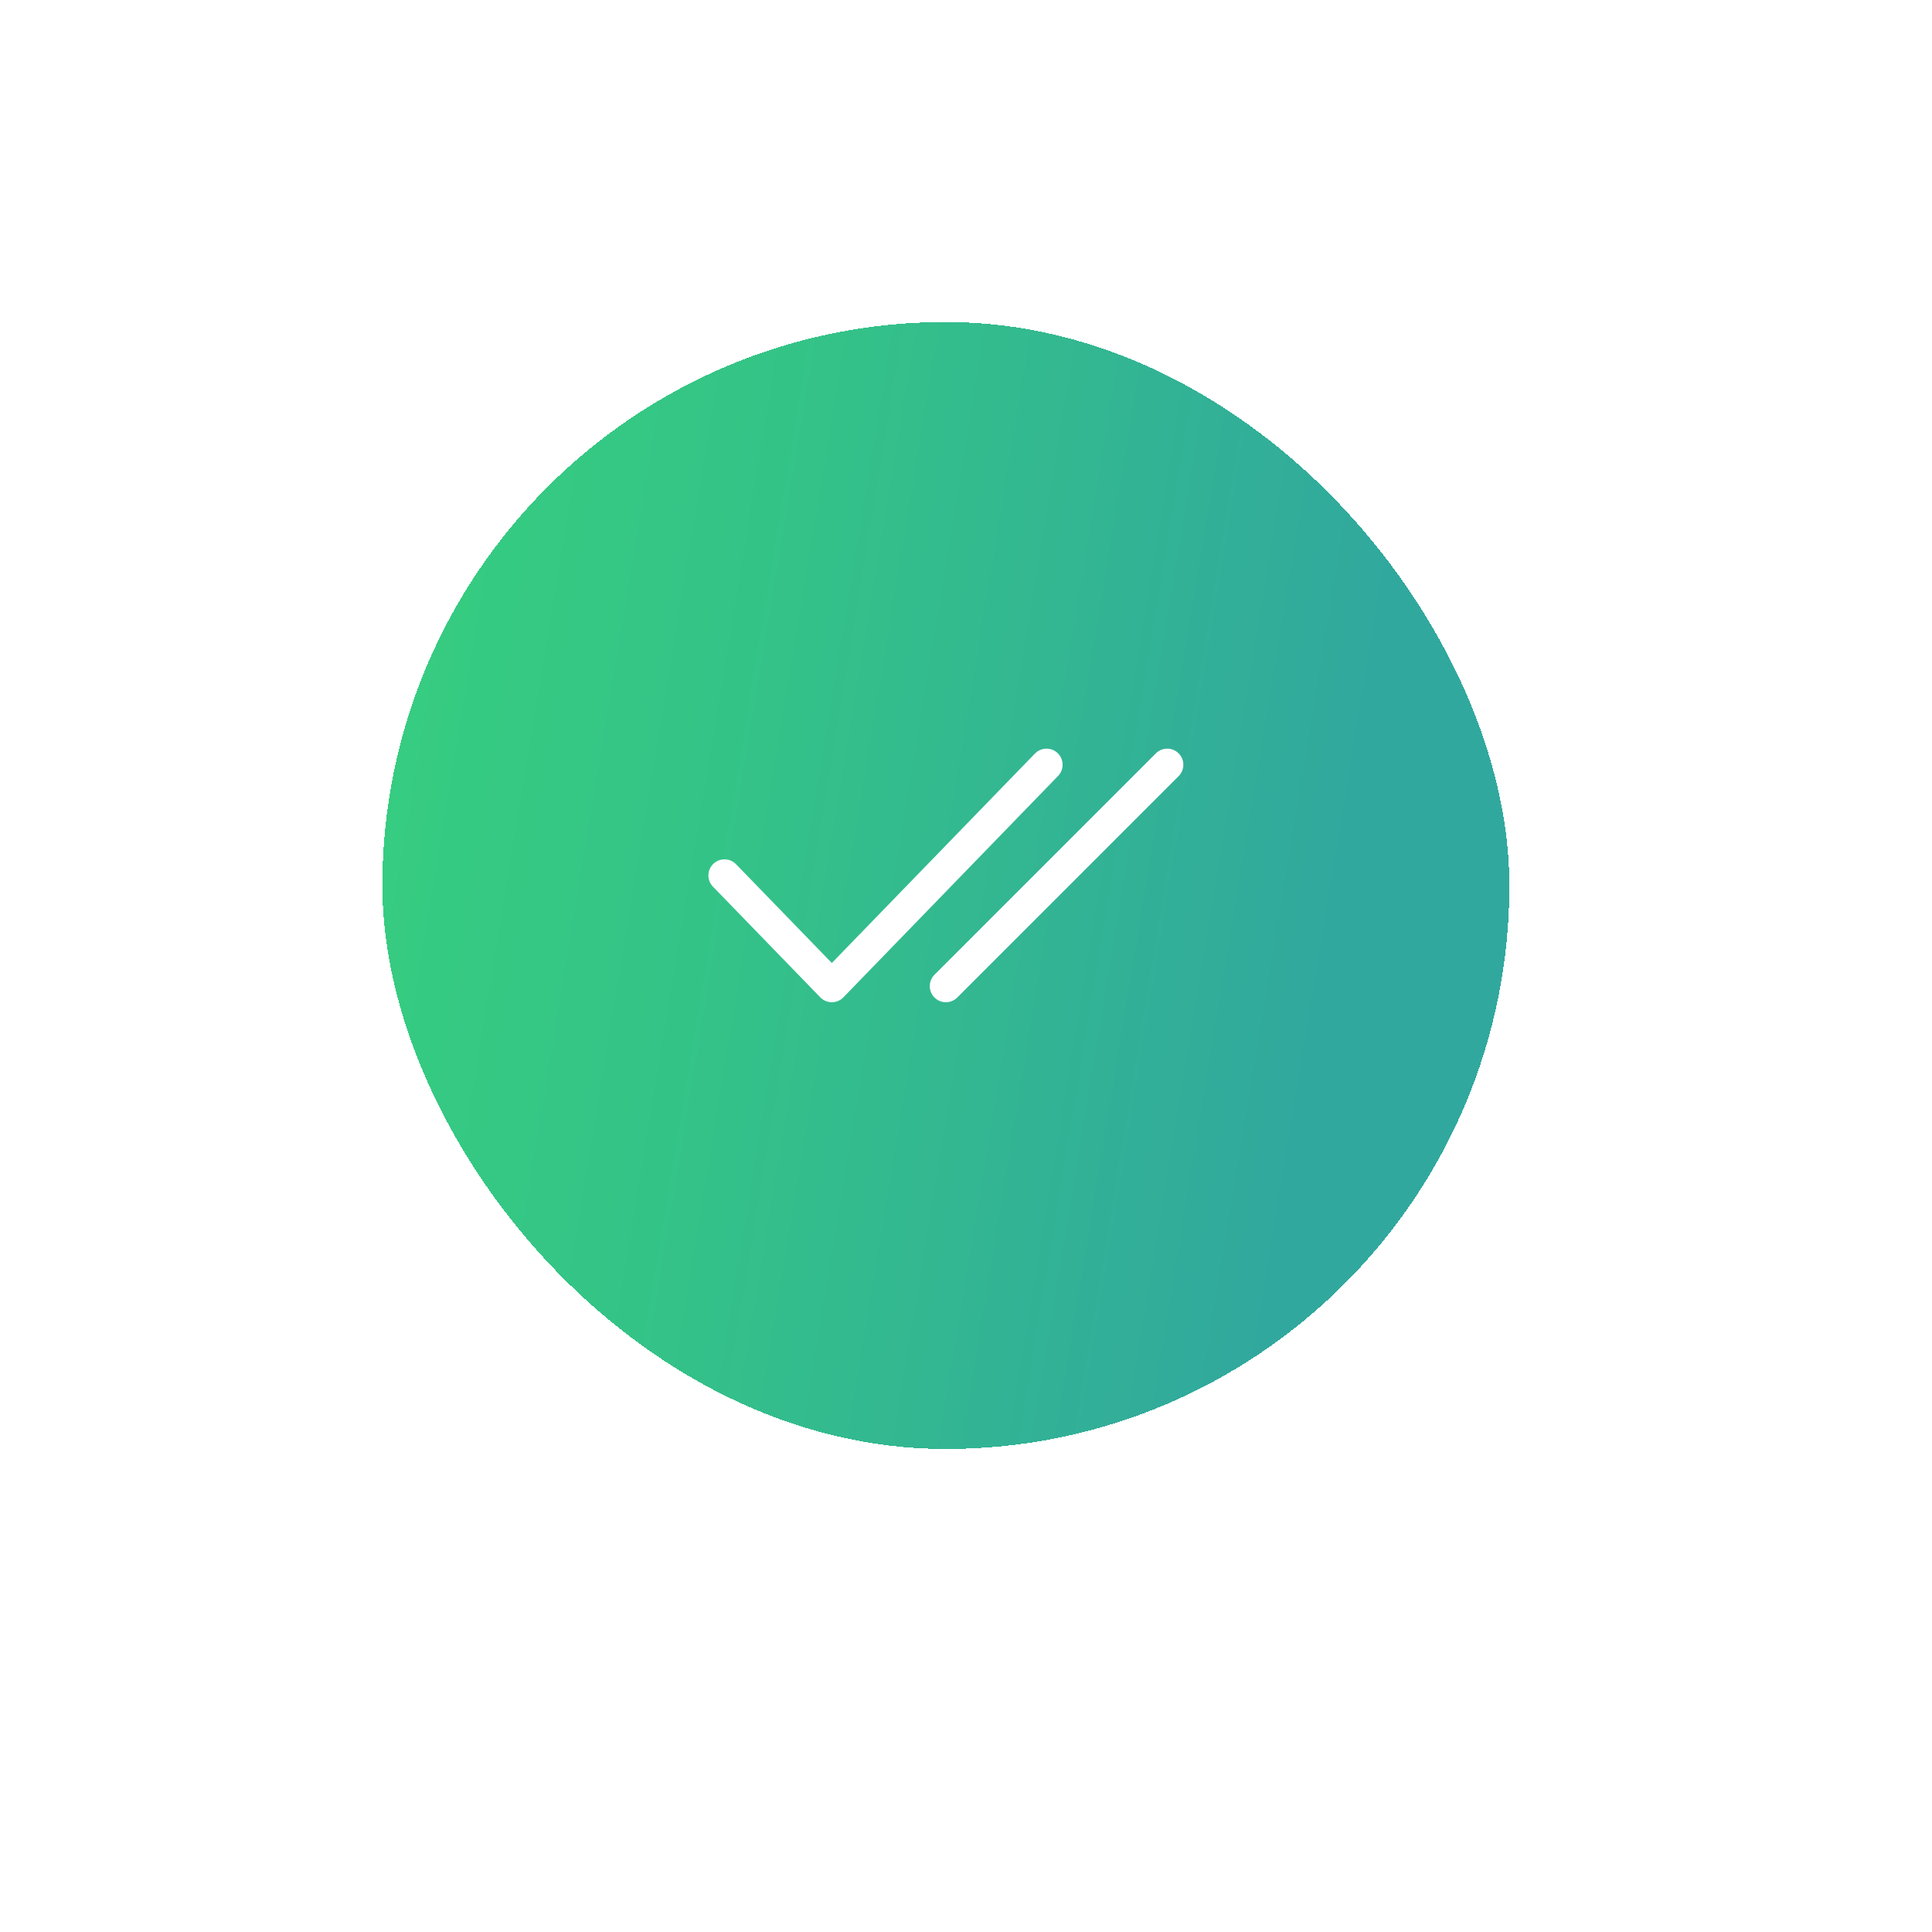 <svg width="96" height="96" viewBox="0 0 96 96" fill="none" xmlns="http://www.w3.org/2000/svg">
    <defs>
        <linearGradient id="paint0_linear_1103_3649" x1="22.199" y1="1.635" x2="72.309" y2="9.924"
                        gradientUnits="userSpaceOnUse">
            <stop stop-color="#36CE7F"/>
            <stop offset="0.422" stop-color="#34C288"/>
            <stop offset="1" stop-color="#31A89E"/>
        </linearGradient>
    </defs>
    <g filter="url(#filter0_d_1103_3649)">
        <rect x="19" y="16" width="56" height="56" rx="28" fill="url(#paint0_linear_1103_3649)"
              shape-rendering="crispEdges"/>
        <path d="M36 43.5L41.333 49L52 38" stroke="white" stroke-width="1.6" stroke-linecap="round"
              stroke-linejoin="round"/>
        <path d="M47 49L58 38" stroke="white" stroke-width="1.6" stroke-linecap="round" stroke-linejoin="round"/>
    </g>

</svg>

